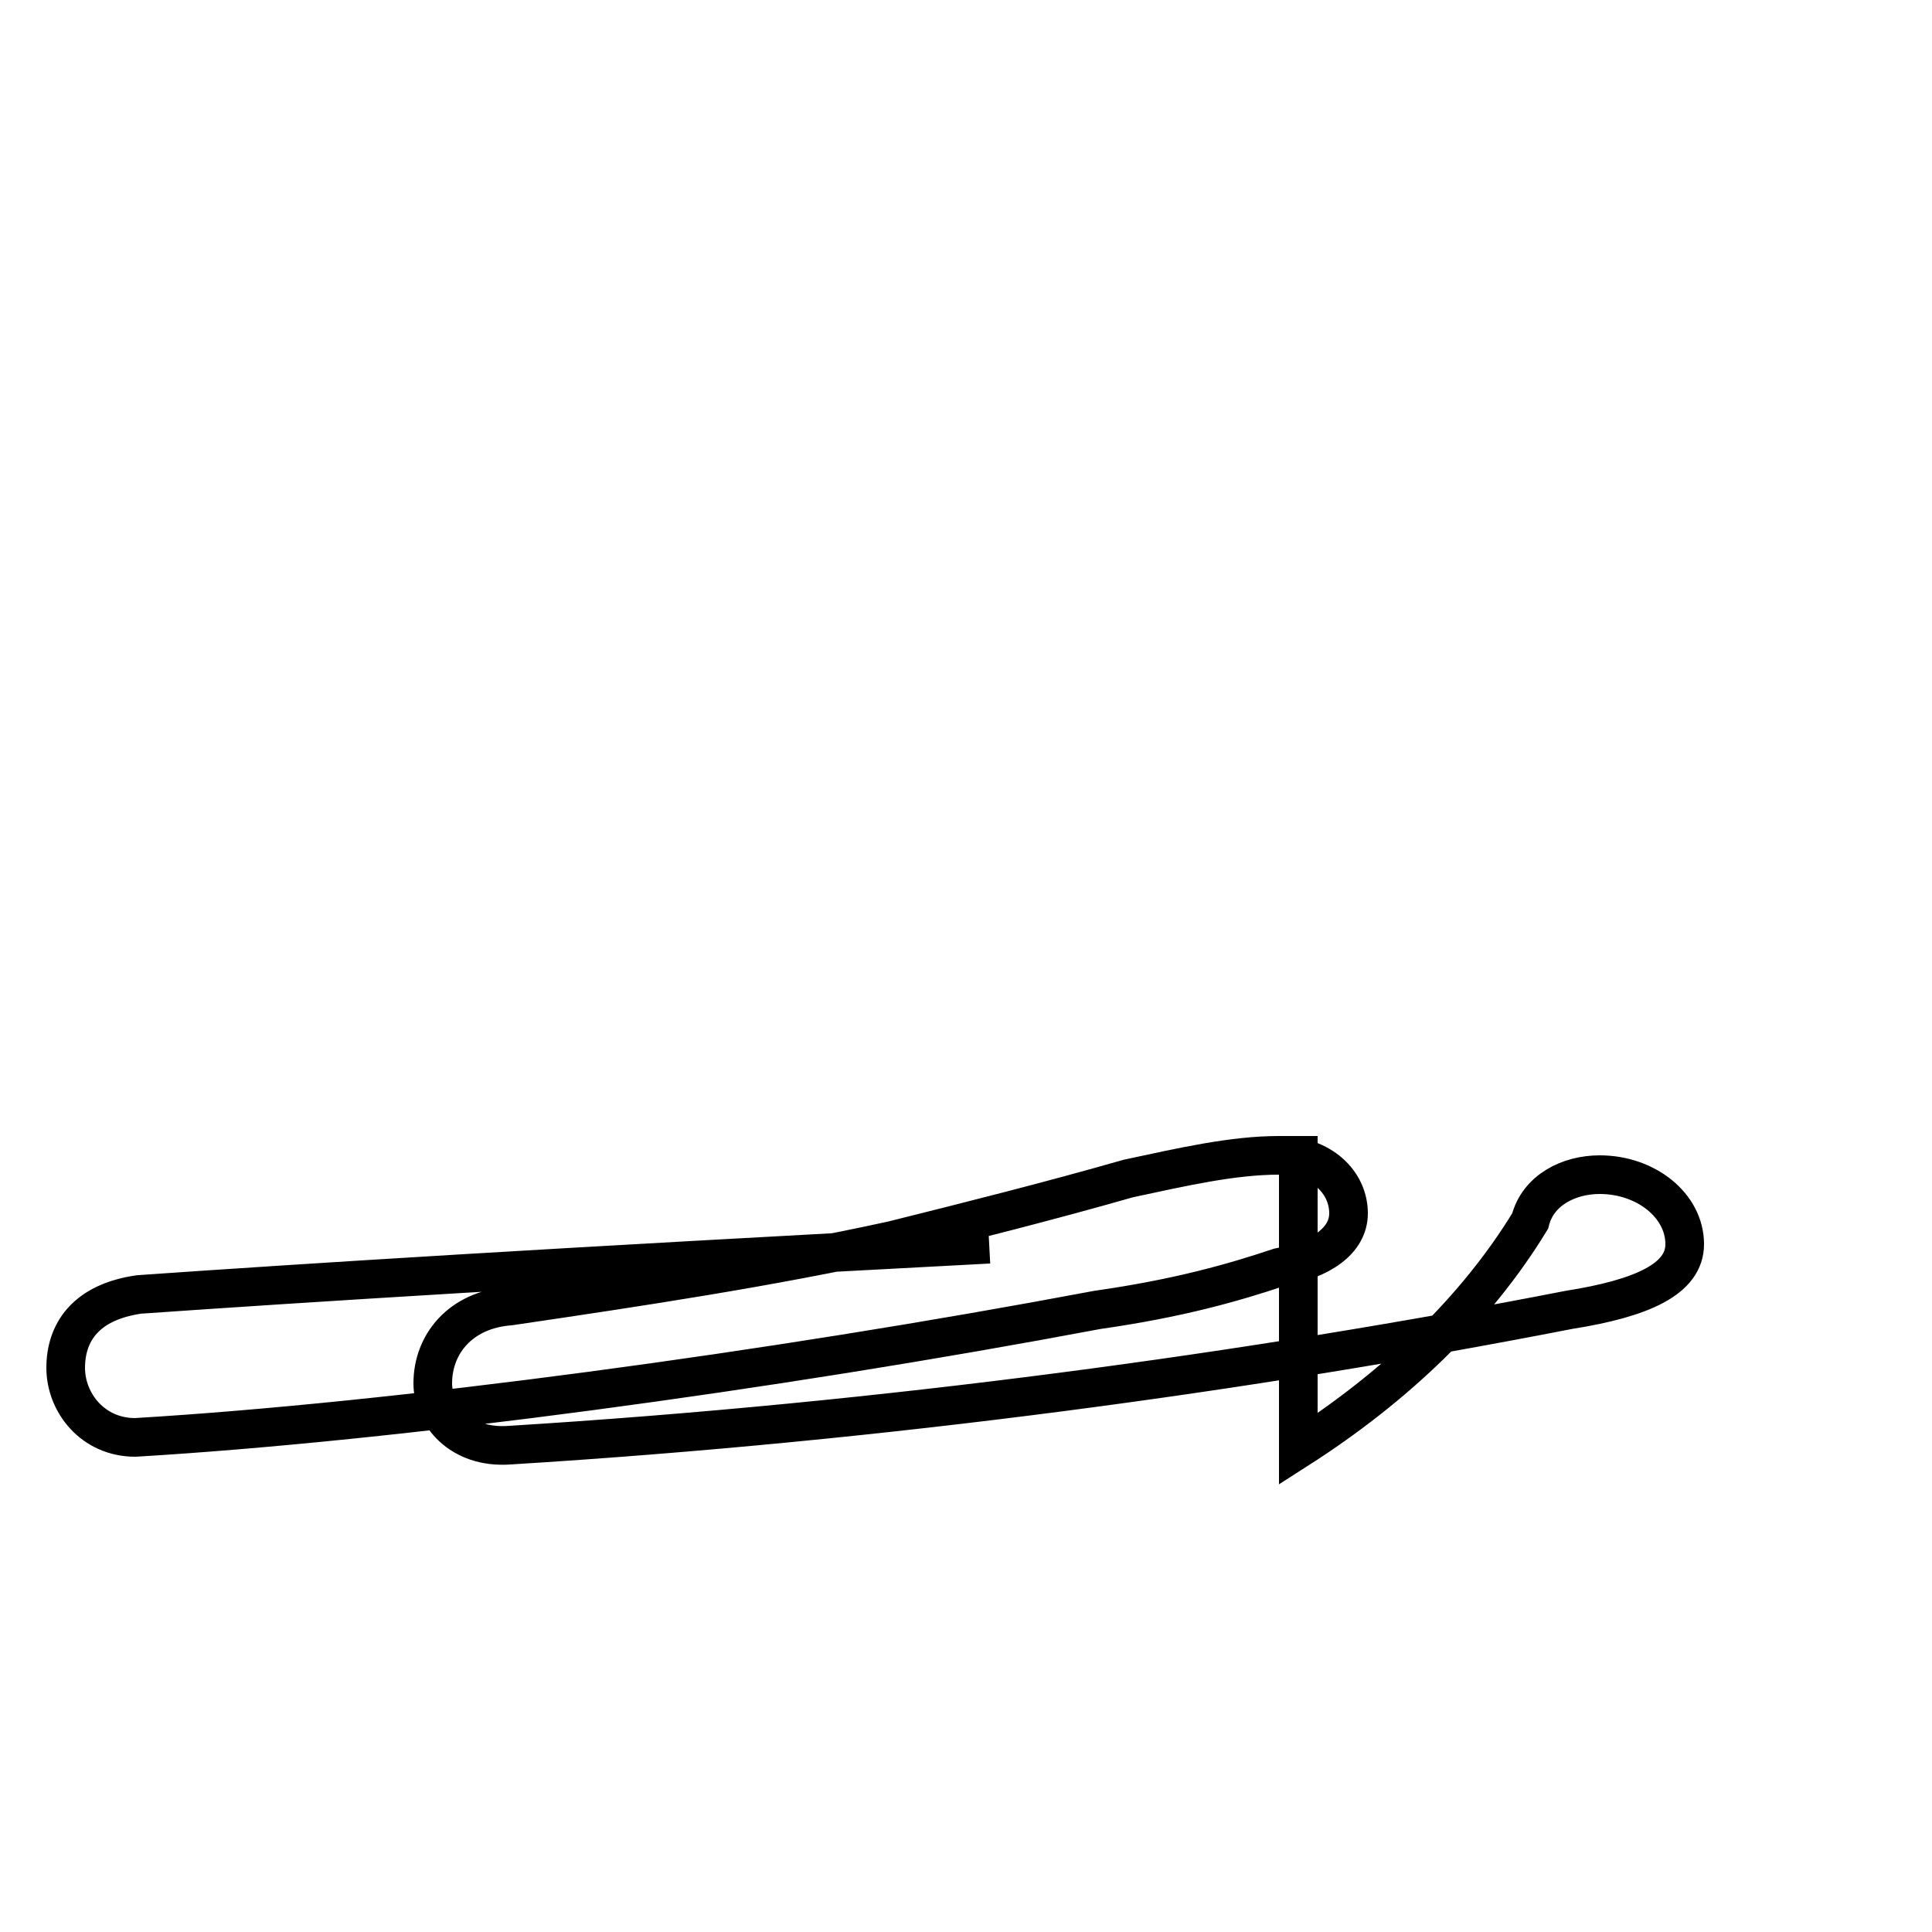 <?xml version='1.0' encoding='utf8'?>
<svg viewBox="0.0 -44.0 50.0 50.0" version="1.1" xmlns="http://www.w3.org/2000/svg">
<rect x="0.0" y="-44.0" width="50.0" height="50.0" fill="#808080" stroke="none"/>
<rect x="-1000" y="-1000" width="2000" height="2000" stroke="white" fill="white"/>
<g style="fill:none; stroke:#000000;  stroke-width:1">
<path d="M 25.6 11.8 C 14.2 11.2 7.9 10.8 3.6 10.5 C 2.2 10.3 1.7 9.5 1.7 8.6 C 1.7 7.7 2.4 6.8 3.5 6.8 C 10.2 7.2 19.9 8.5 28.4 10.1 C 30.5 10.4 31.9 10.8 33.1 11.2 C 34.2 11.4 34.9 11.9 34.9 12.6 C 34.9 13.4 34.2 14.1 33.1 14.1 C 31.9 14.1 30.6 13.8 29.2 13.5 C 27.1 12.9 25.1 12.4 23.1 11.9 C 19.9 11.2 16.6 10.7 13.2 10.2 C 11.9 10.1 11.2 9.2 11.2 8.2 C 11.2 7.4 11.9 6.5 13.2 6.6 C 22.9 7.2 32.4 8.5 40.6 10.1 C 42.5 10.4 43.6 10.9 43.6 11.8 C 43.6 12.8 42.6 13.6 41.4 13.6 C 40.6 13.6 39.8 13.2 39.6 12.4 C 38.2 10.1 36.1 8.1 33.6 6.5 L 33.6 14.6 " transform="scale(1, -1)" />
</g>
</svg>